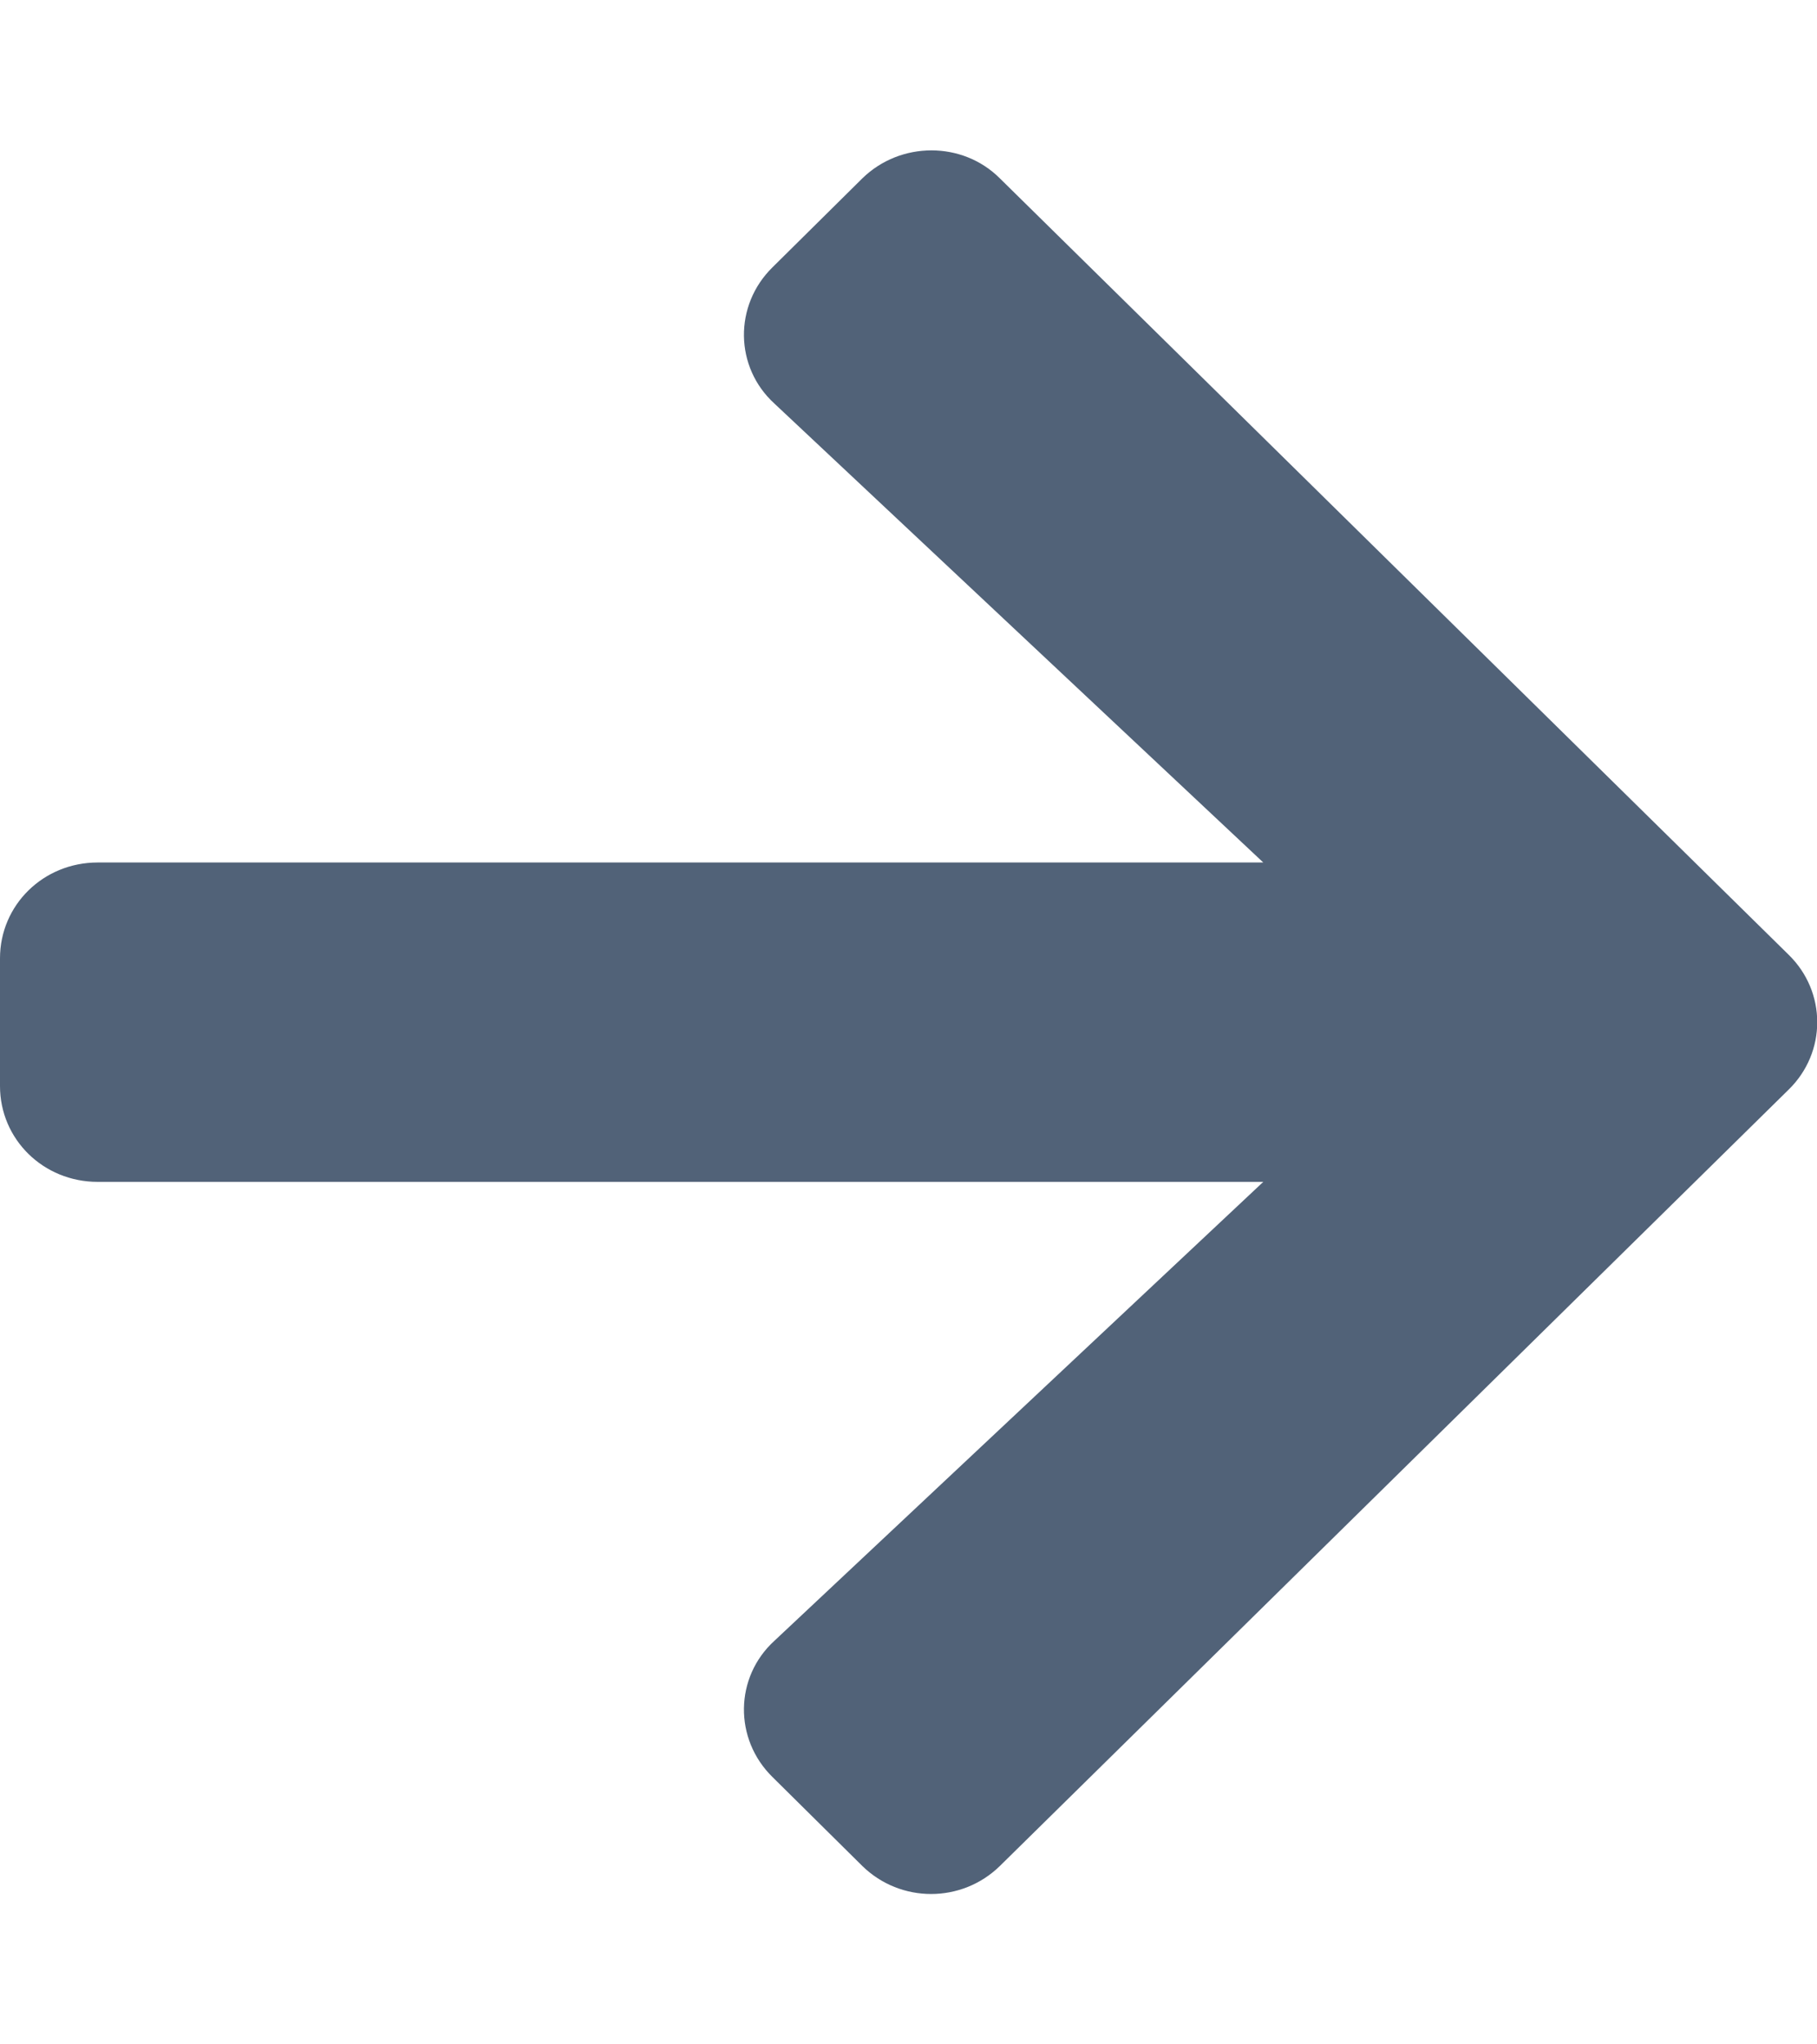 <?xml version="1.0" encoding="UTF-8"?>
<svg xmlns="http://www.w3.org/2000/svg" xmlns:xlink="http://www.w3.org/1999/xlink" width="8pt" height="9pt" viewBox="0 0 8 9" version="1.1">
<g id="surface1">
<path style=" stroke:none;fill-rule:nonzero;fill:#516278;fill-opacity:1;" d="M 3.402 1.176 L 3.797 0.785 C 3.965 0.621 4.238 0.621 4.402 0.785 L 7.875 4.203 C 8.043 4.367 8.043 4.633 7.875 4.797 L 4.402 8.215 C 4.234 8.379 3.965 8.379 3.797 8.215 L 3.402 7.824 C 3.23 7.656 3.234 7.383 3.41 7.223 L 5.562 5.203 L 0.43 5.203 C 0.191 5.203 0 5.016 0 4.781 L 0 4.219 C 0 3.984 0.191 3.797 0.43 3.797 L 5.562 3.797 L 3.41 1.777 C 3.234 1.617 3.23 1.344 3.402 1.176 Z M 3.402 1.176 "/>
</g>
</svg>
